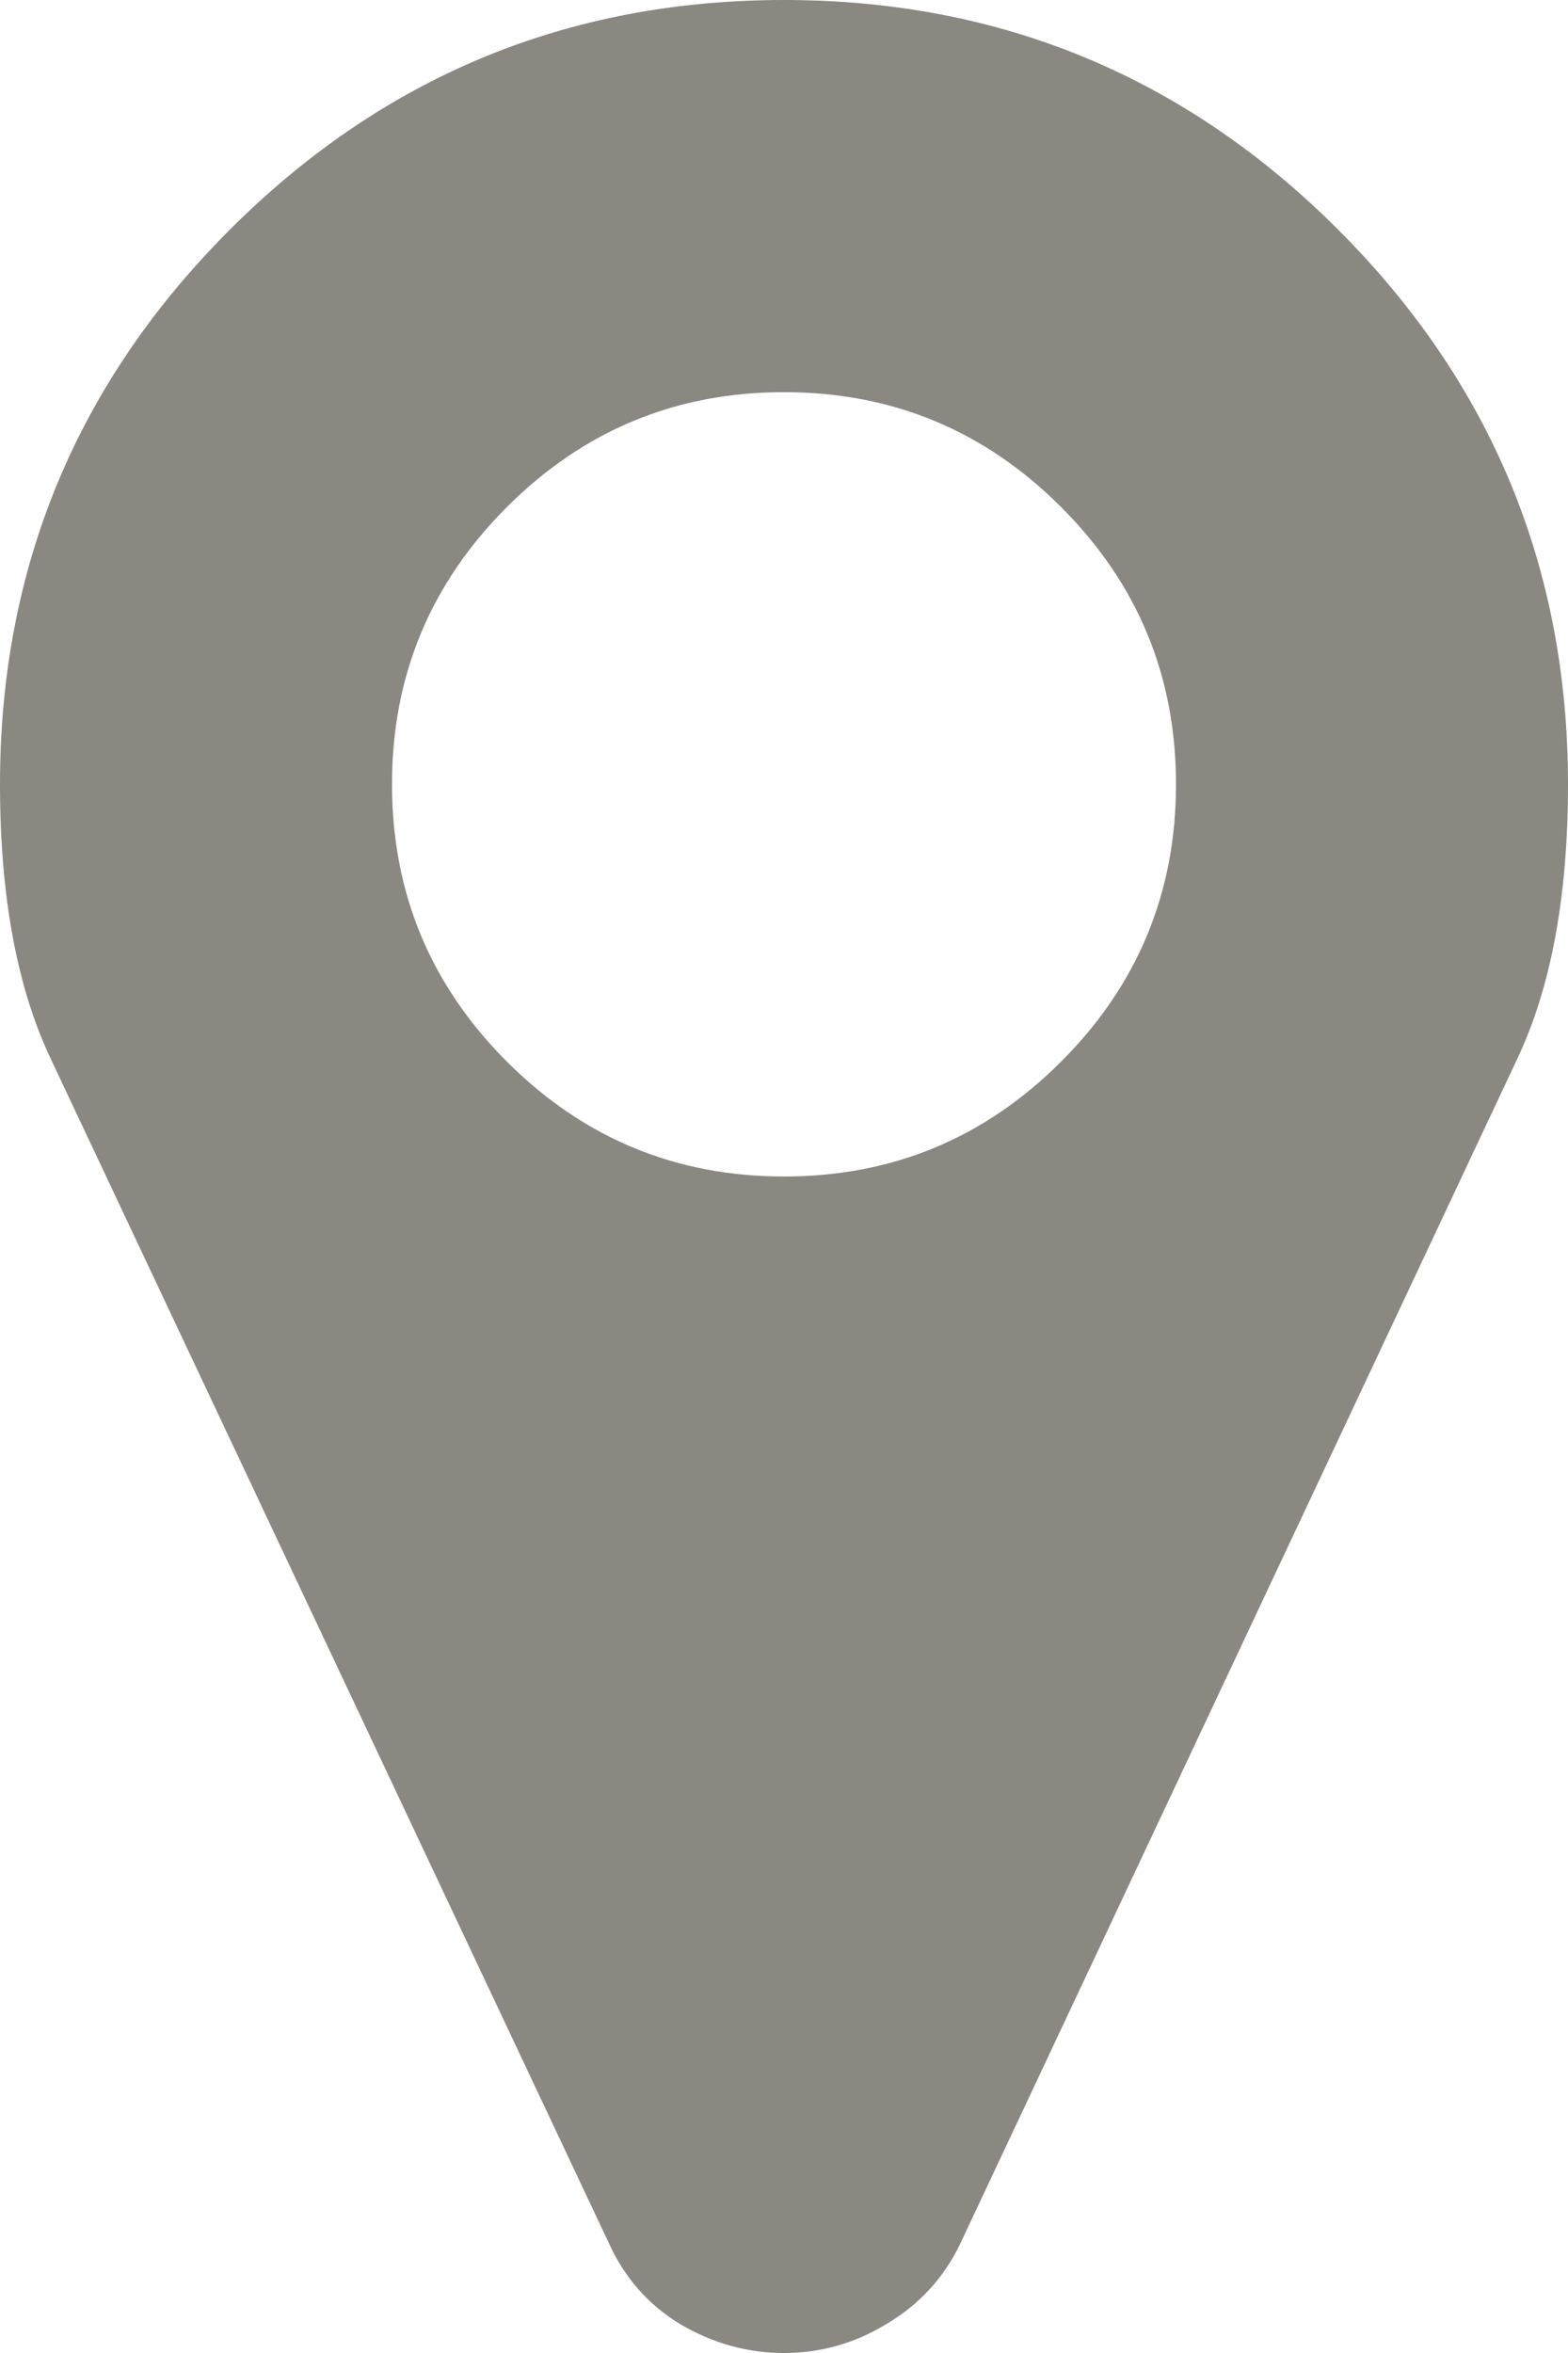 <svg width="8" height="12" viewBox="0 0 8 12" fill="none" xmlns="http://www.w3.org/2000/svg">
<path d="M5.414 5.414C5.805 5.023 6 4.552 6 4C6 3.448 5.805 2.977 5.414 2.586C5.023 2.195 4.552 2 4 2C3.448 2 2.977 2.195 2.586 2.586C2.195 2.977 2 3.448 2 4C2 4.552 2.195 5.023 2.586 5.414C2.977 5.805 3.448 6 4 6C4.552 6 5.023 5.805 5.414 5.414ZM8 4C8 4.568 7.914 5.034 7.742 5.398L4.898 11.445C4.815 11.617 4.69 11.753 4.523 11.852C4.362 11.95 4.188 12 4 12C3.812 12 3.635 11.95 3.469 11.852C3.307 11.753 3.188 11.617 3.109 11.445L0.258 5.398C0.086 5.034 0 4.568 0 4C0 2.896 0.391 1.953 1.172 1.172C1.953 0.391 2.896 -5.96046e-07 4 -5.96046e-07C5.104 -5.96046e-07 6.047 0.391 6.828 1.172C7.609 1.953 8 2.896 8 4Z" fill="#8B8881"/>
</svg>
